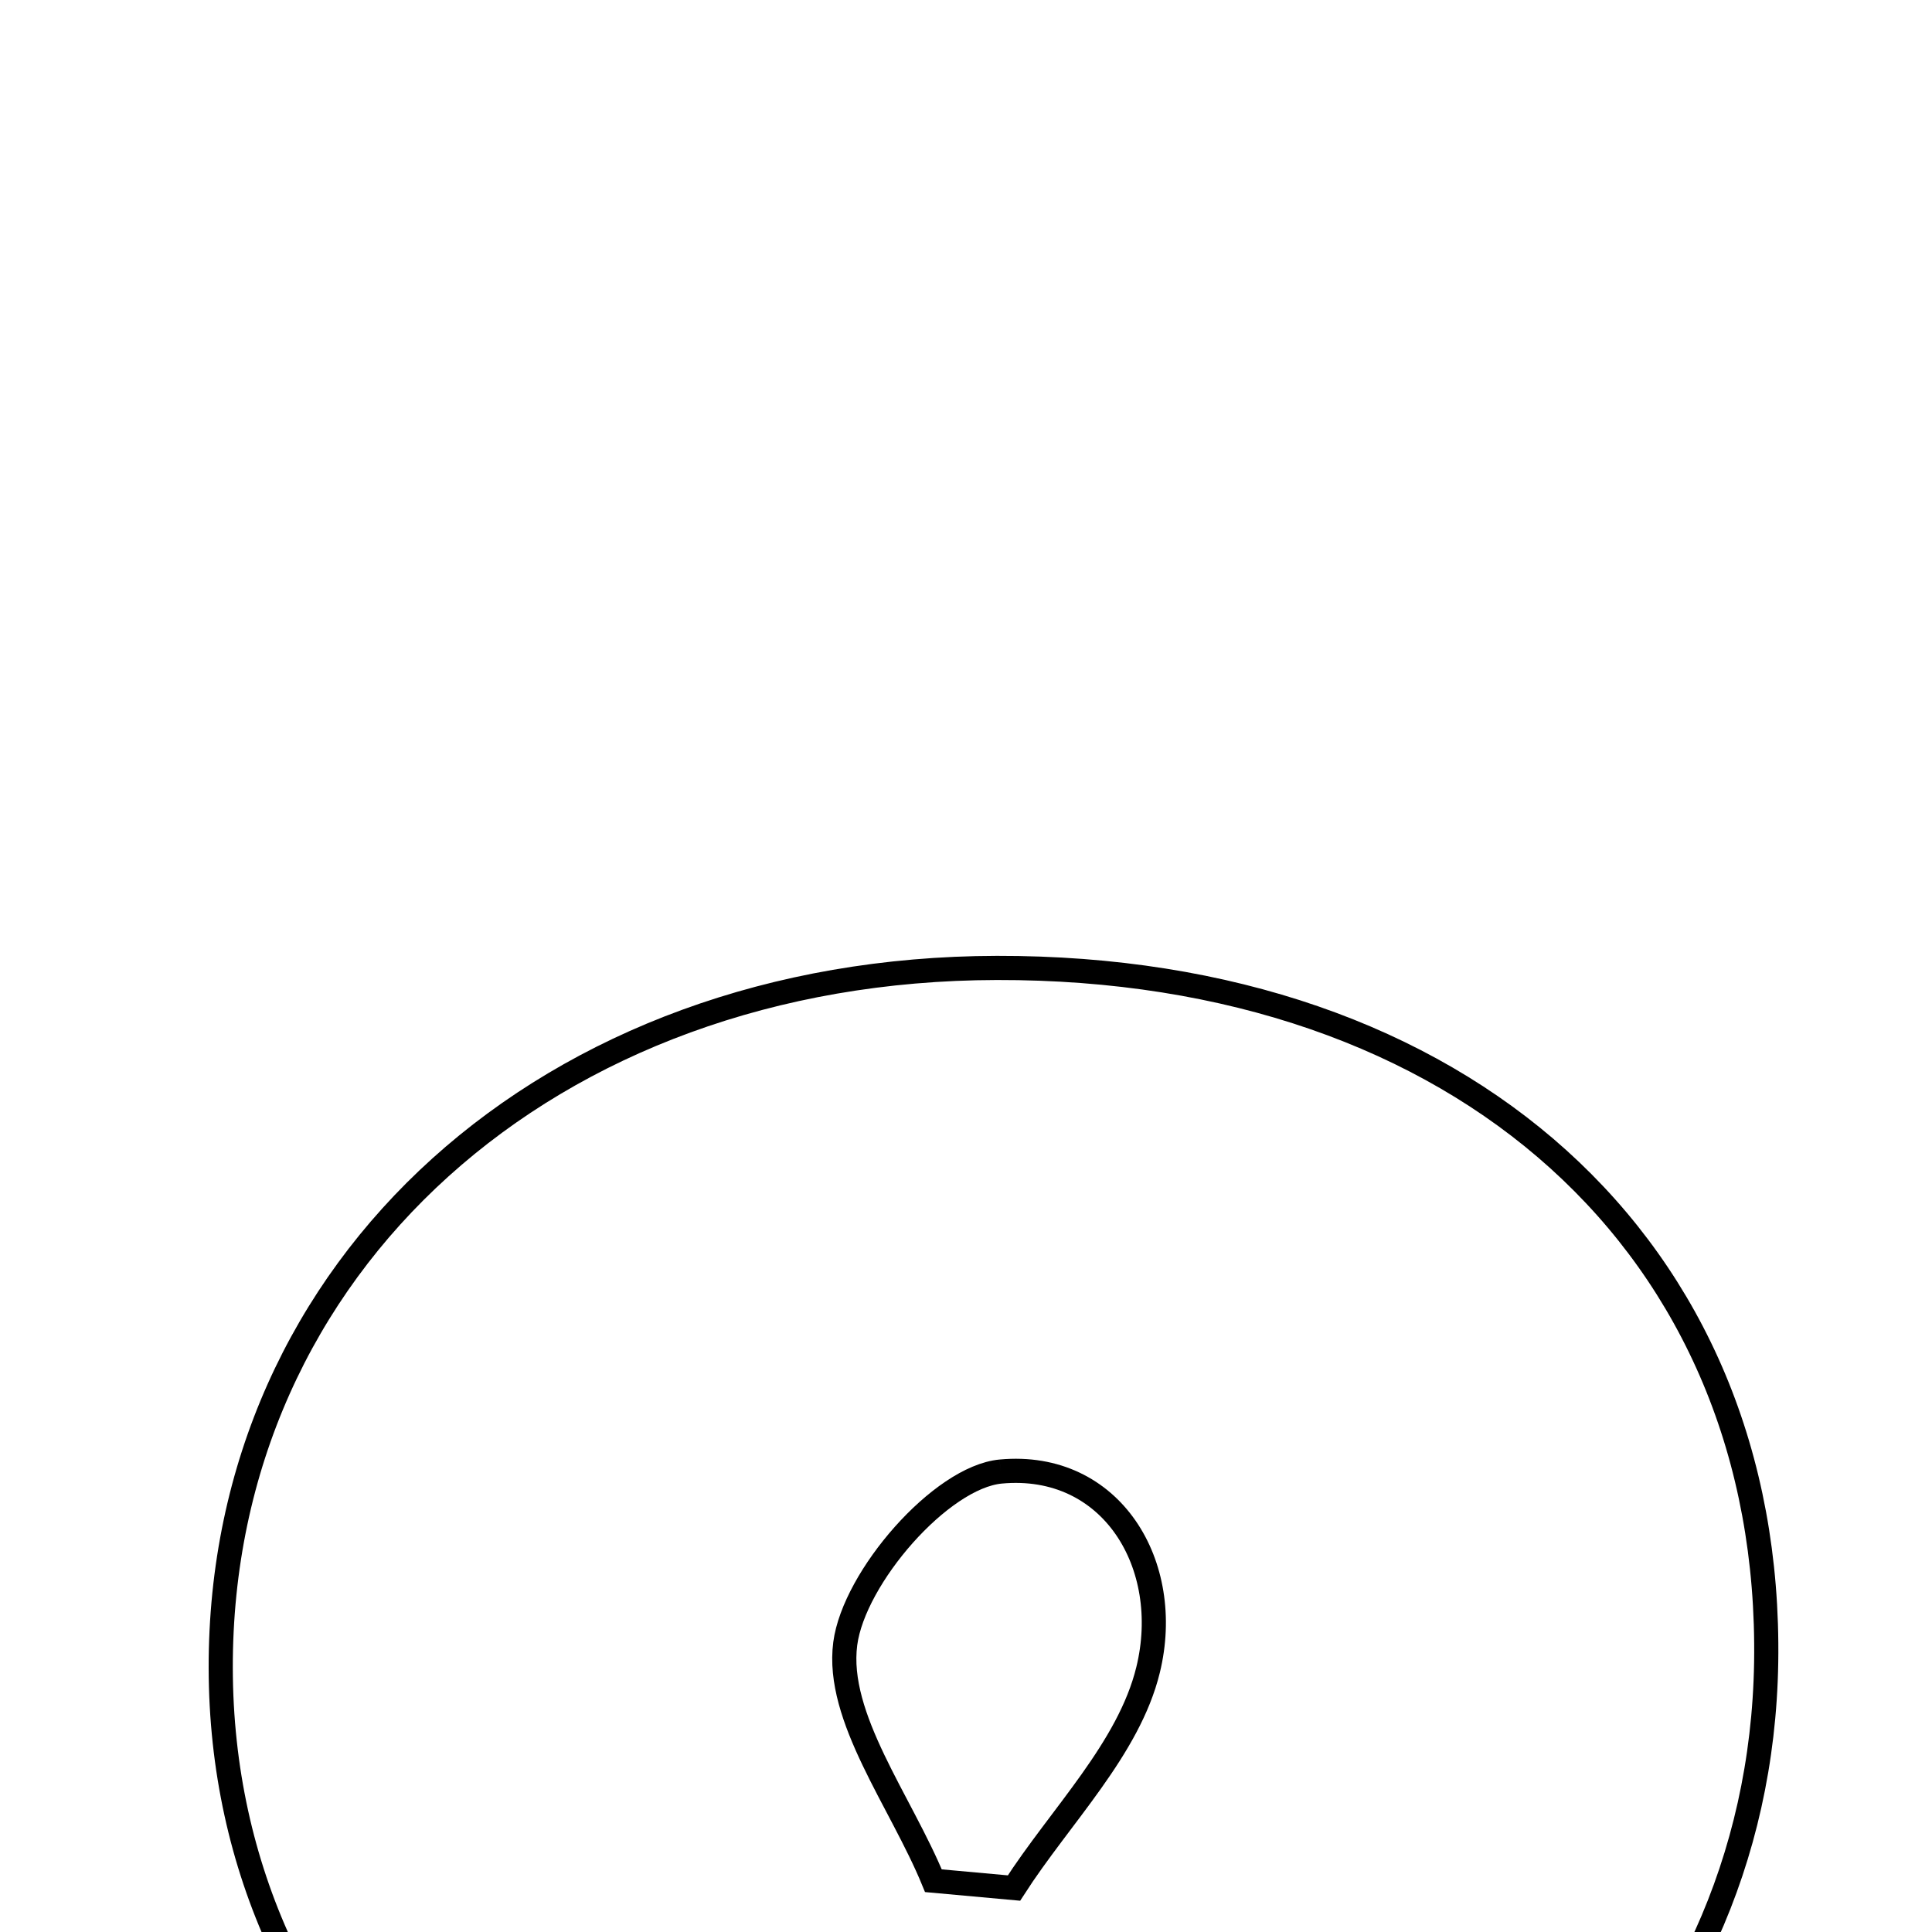 <svg xmlns="http://www.w3.org/2000/svg" viewBox="0.0 0.0 24.0 24.0" height="200px" width="200px"><path fill="none" stroke="black" stroke-width=".3" stroke-opacity="1.0"  filling="0" d="M12.383 12.024 C18.161 12.012 22.022 15.499 21.94 20.653 C21.861 25.551 17.895 29.163 12.508 29.243 C6.914 29.325 2.752 25.696 2.742 20.724 C2.731 15.722 6.816 12.035 12.383 12.024"></path>
<path fill="none" stroke="black" stroke-width=".3" stroke-opacity="1.0"  filling="0" d="M12.431 18.28 C13.81 18.152 14.58 19.441 14.262 20.743 C14.023 21.724 13.174 22.556 12.596 23.454 C12.262 23.424 11.928 23.394 11.595 23.363 C11.19 22.376 10.38 21.336 10.5 20.418 C10.608 19.595 11.688 18.35 12.431 18.28"></path></svg>